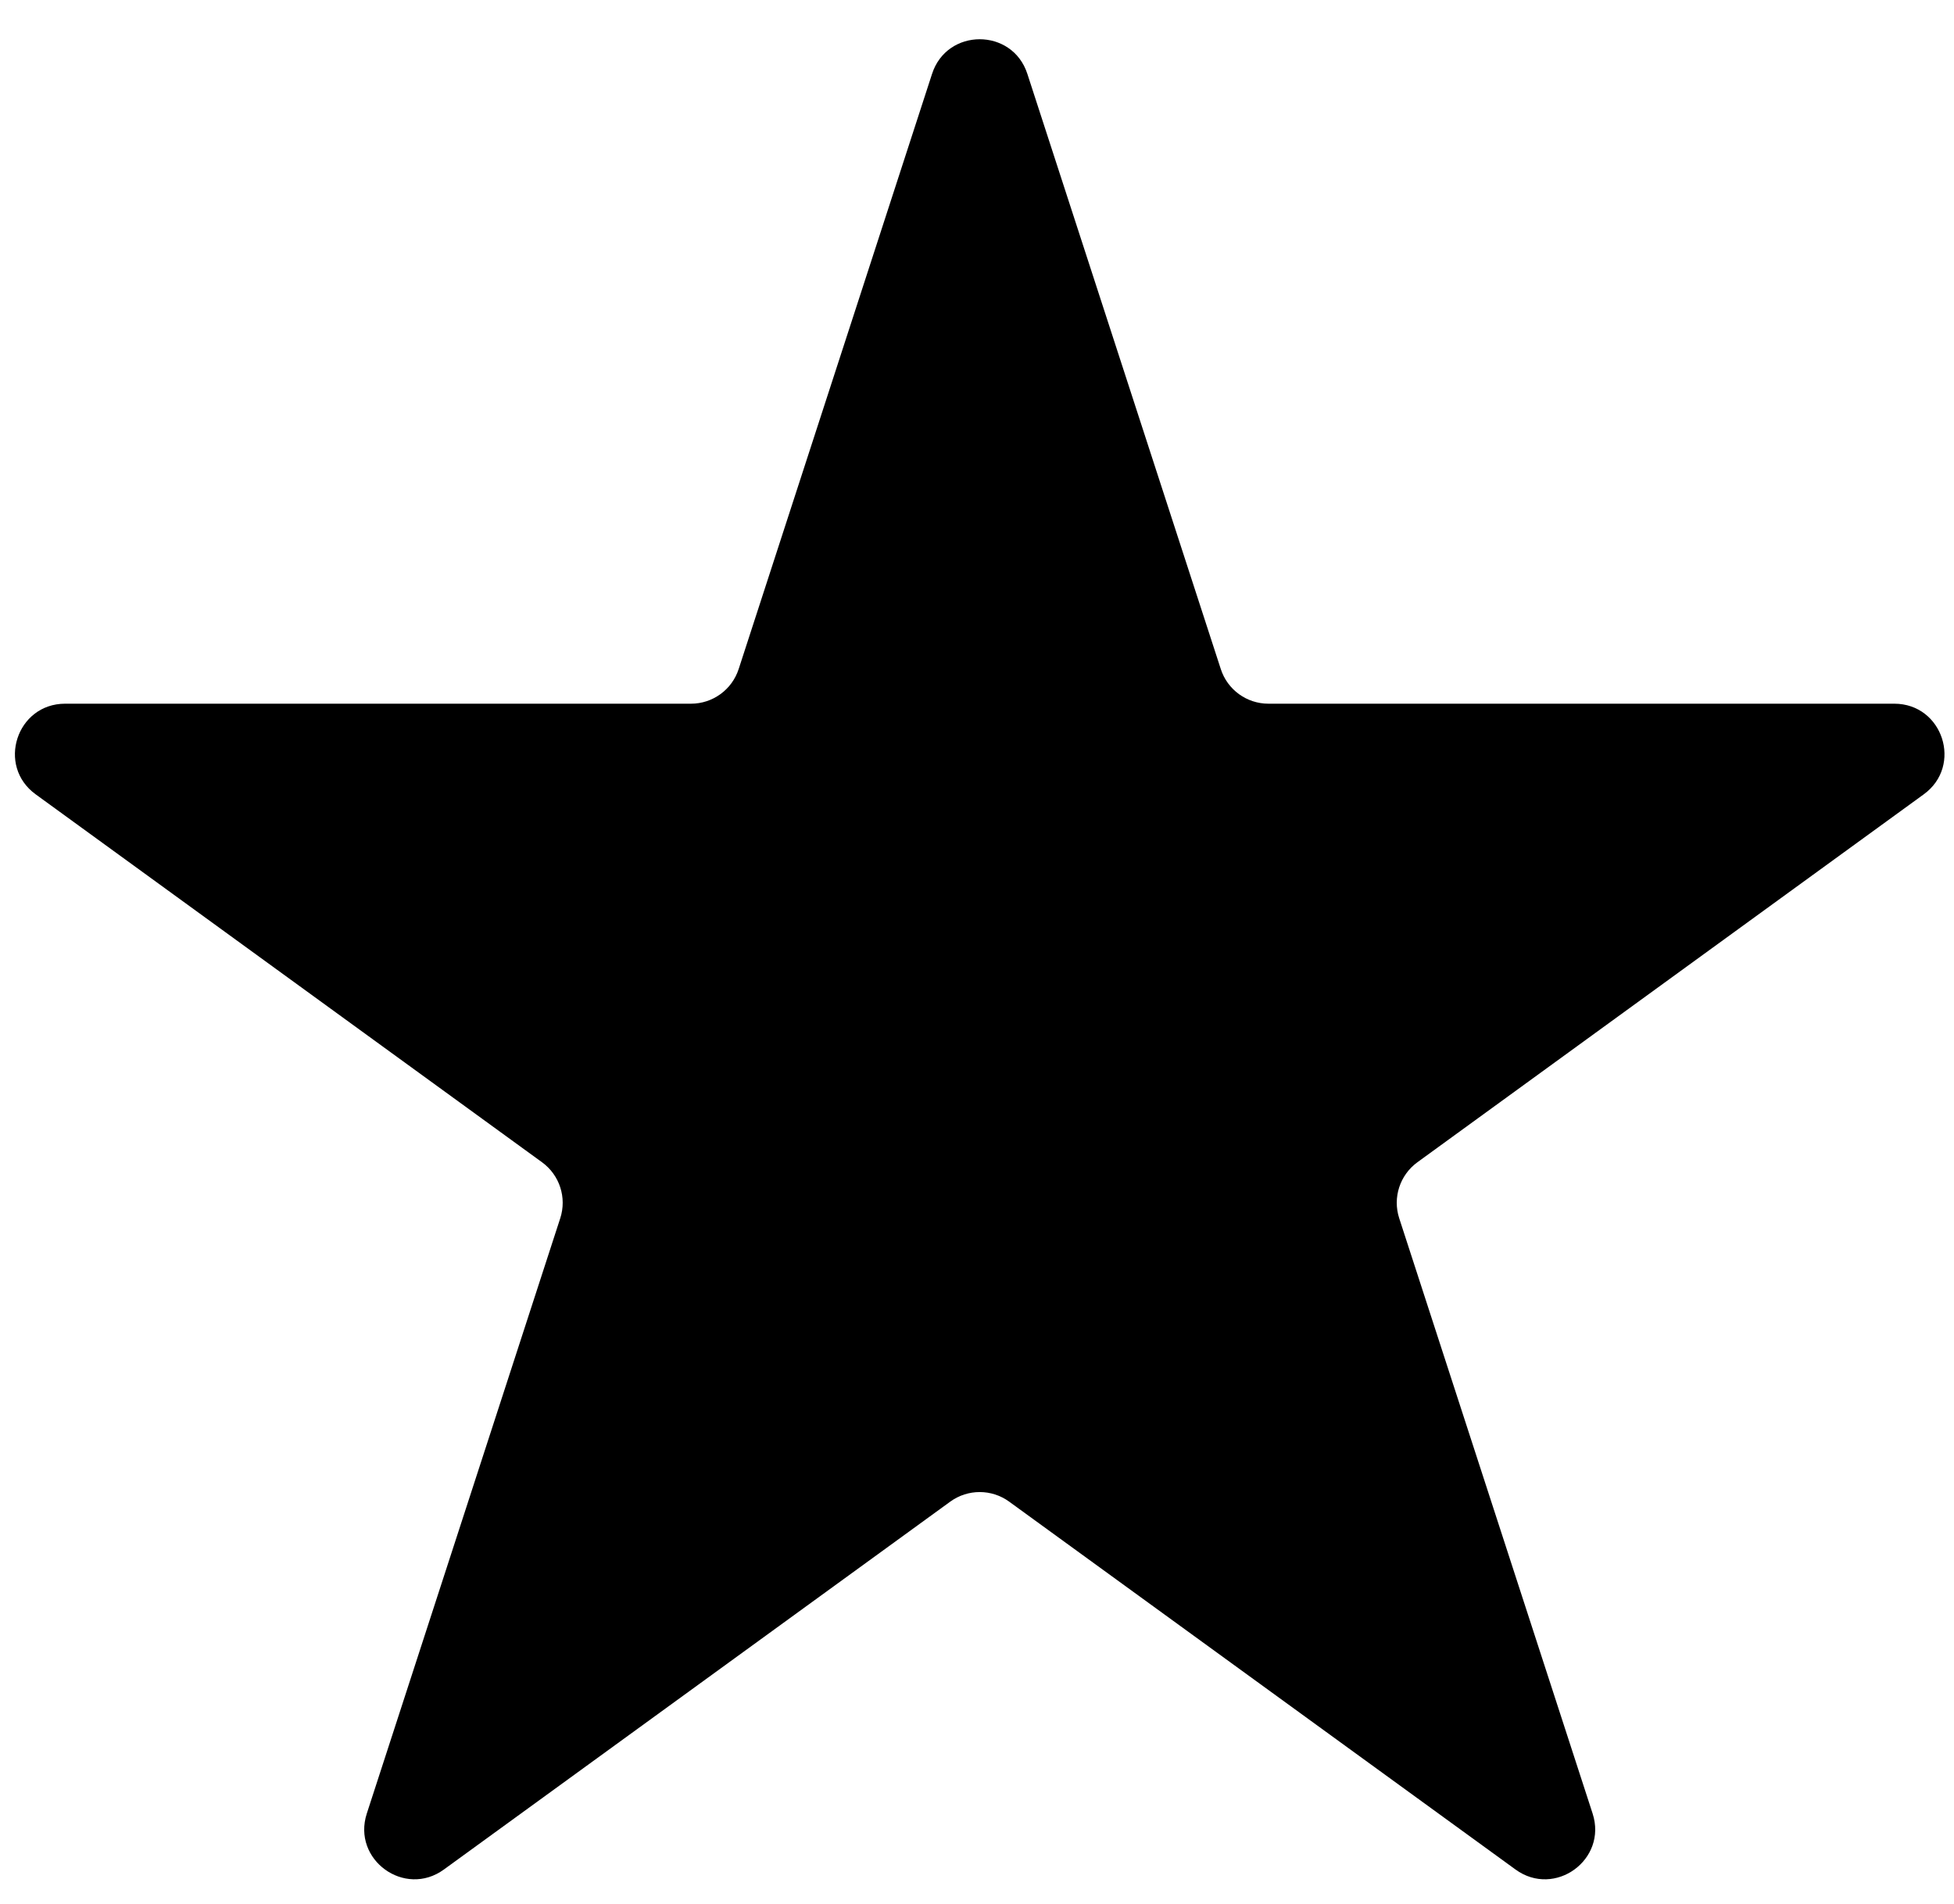<svg width="39" height="38" viewBox="0 0 39 38" fill="none" xmlns="http://www.w3.org/2000/svg">
<path d="M18.603 1.474C18.902 0.553 20.206 0.553 20.505 1.474L24.366 13.354C24.499 13.766 24.883 14.045 25.317 14.045H37.808C38.777 14.045 39.18 15.285 38.396 15.854L28.29 23.197C27.94 23.452 27.793 23.903 27.927 24.315L31.787 36.196C32.086 37.117 31.032 37.883 30.248 37.313L20.142 29.971C19.791 29.716 19.317 29.716 18.966 29.971L8.86 37.313C8.077 37.883 7.022 37.117 7.321 36.196L11.182 24.315C11.316 23.903 11.169 23.452 10.818 23.197L0.712 15.854C-0.072 15.285 0.331 14.045 1.3 14.045H13.792C14.225 14.045 14.609 13.766 14.743 13.354L18.603 1.474Z" fill="currentColor"/>
</svg>
